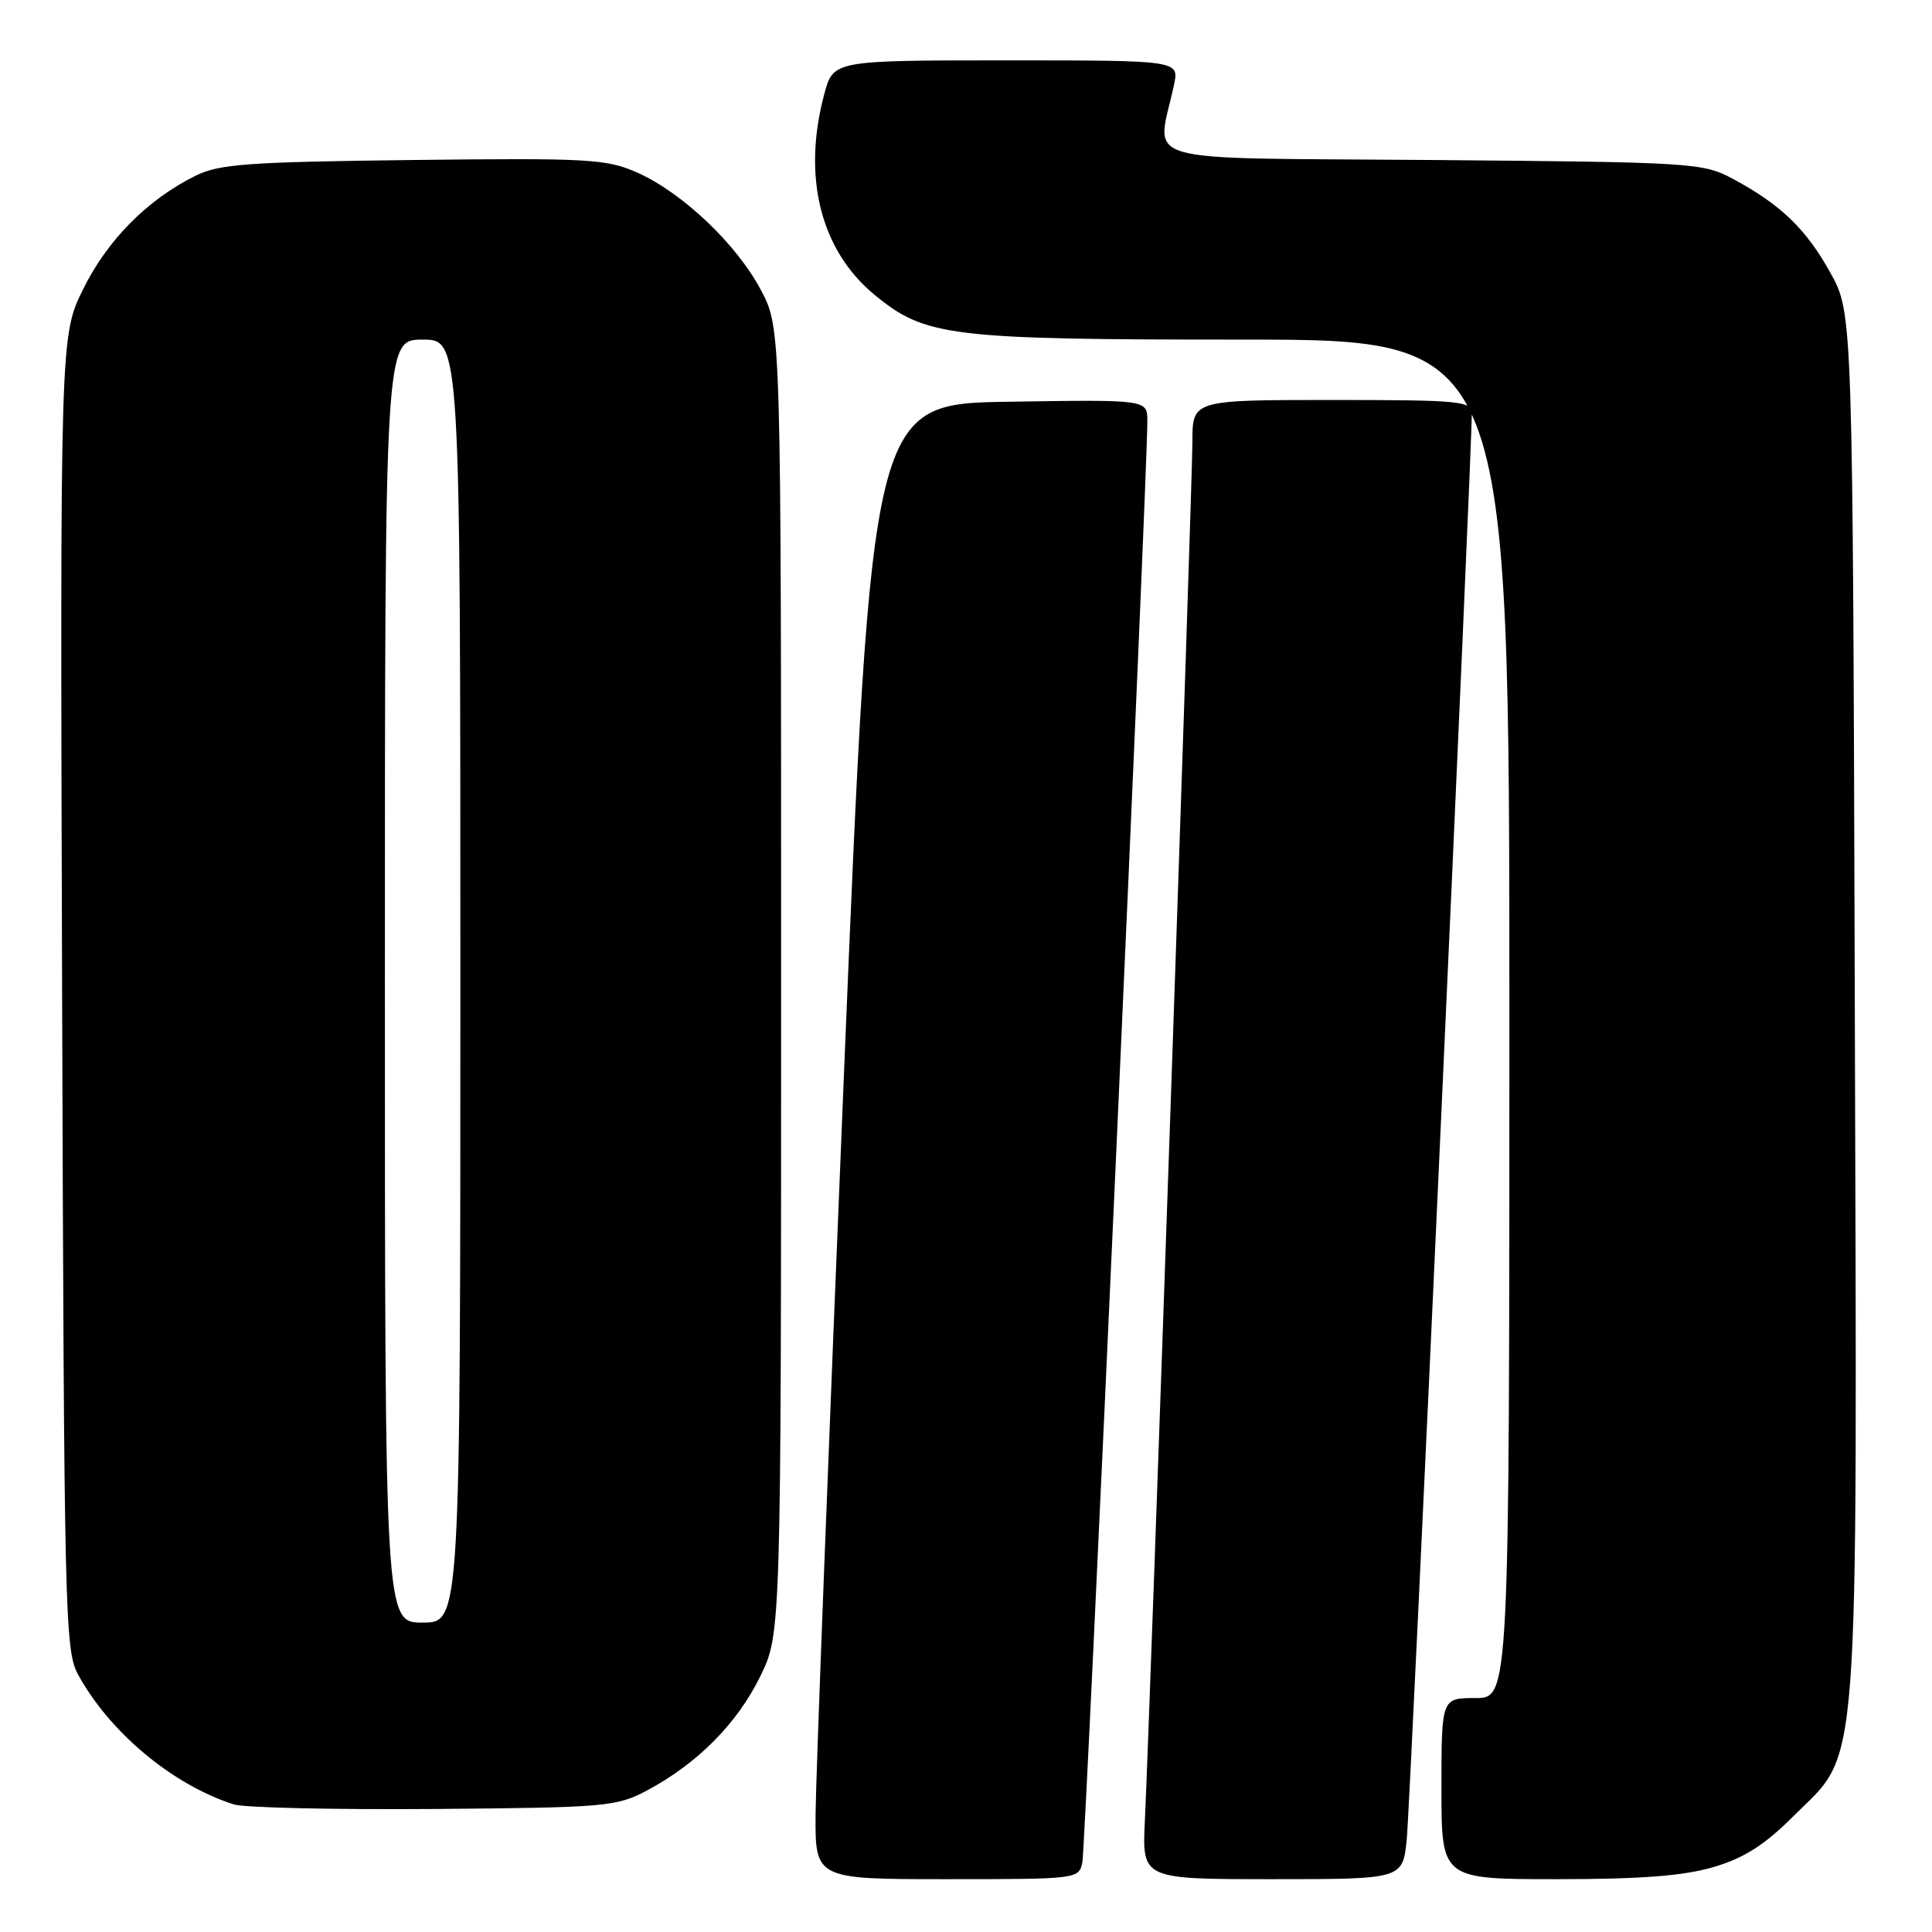 <?xml version="1.0" encoding="UTF-8" standalone="no"?>
<!DOCTYPE svg PUBLIC "-//W3C//DTD SVG 1.1//EN" "http://www.w3.org/Graphics/SVG/1.1/DTD/svg11.dtd" >
<svg xmlns="http://www.w3.org/2000/svg" xmlns:xlink="http://www.w3.org/1999/xlink" version="1.1" viewBox="0 0 256 256">
 <g >
 <path fill="currentColor"
d=" M 143.42 246.75 C 143.84 244.63 152.10 61.65 152.03 55.73 C 152.00 52.95 152.00 52.95 133.75 53.23 C 115.50 53.50 115.50 53.50 111.82 142.50 C 109.80 191.45 108.11 235.44 108.07 240.25 C 108.00 249.00 108.00 249.00 125.48 249.00 C 142.81 249.00 142.97 248.98 143.42 246.75 Z  M 186.40 243.75 C 186.87 239.19 195.07 59.42 195.02 54.75 C 195.00 53.15 193.45 53.00 176.50 53.00 C 158.00 53.00 158.00 53.00 158.00 58.55 C 158.00 64.15 152.39 226.91 151.70 241.25 C 151.33 249.00 151.33 249.00 168.59 249.00 C 185.86 249.00 185.86 249.00 186.40 243.75 Z  M 227.07 247.39 C 231.12 246.19 233.81 244.48 237.65 240.64 C 246.54 231.76 246.08 237.89 245.77 132.92 C 245.50 41.50 245.50 41.50 242.55 36.17 C 239.32 30.34 235.94 27.09 229.62 23.70 C 225.63 21.57 224.39 21.49 189.63 21.20 C 149.56 20.87 153.29 21.96 155.56 11.25 C 156.25 8.00 156.25 8.00 133.33 8.00 C 110.41 8.00 110.41 8.00 109.21 12.51 C 106.29 23.42 108.72 33.14 115.84 39.03 C 122.59 44.61 125.75 45.00 164.68 45.00 C 200.00 45.00 200.00 45.00 200.00 135.00 C 200.00 225.00 200.00 225.00 195.50 225.00 C 191.00 225.00 191.00 225.00 191.00 237.00 C 191.00 249.00 191.00 249.00 206.32 249.00 C 217.47 249.00 223.11 248.56 227.07 247.39 Z  M 85.80 237.21 C 92.41 233.67 97.67 228.38 100.72 222.16 C 103.50 216.50 103.50 216.50 103.50 130.00 C 103.50 43.50 103.50 43.50 100.84 38.46 C 97.61 32.35 90.42 25.52 84.42 22.86 C 80.34 21.06 78.02 20.93 54.75 21.20 C 32.76 21.46 29.03 21.73 25.86 23.31 C 19.51 26.47 14.21 31.83 11.02 38.31 C 7.96 44.53 7.96 44.53 8.23 131.52 C 8.49 213.71 8.60 218.69 10.33 221.86 C 14.53 229.55 22.87 236.51 31.00 239.10 C 32.38 239.53 44.30 239.80 57.50 239.70 C 80.41 239.51 81.69 239.40 85.80 237.21 Z  M 51.00 130.00 C 51.00 45.00 51.00 45.00 56.00 45.00 C 61.00 45.00 61.00 45.00 61.00 130.00 C 61.00 215.00 61.00 215.00 56.00 215.00 C 51.00 215.00 51.00 215.00 51.00 130.00 Z "/>
</g>
</svg>